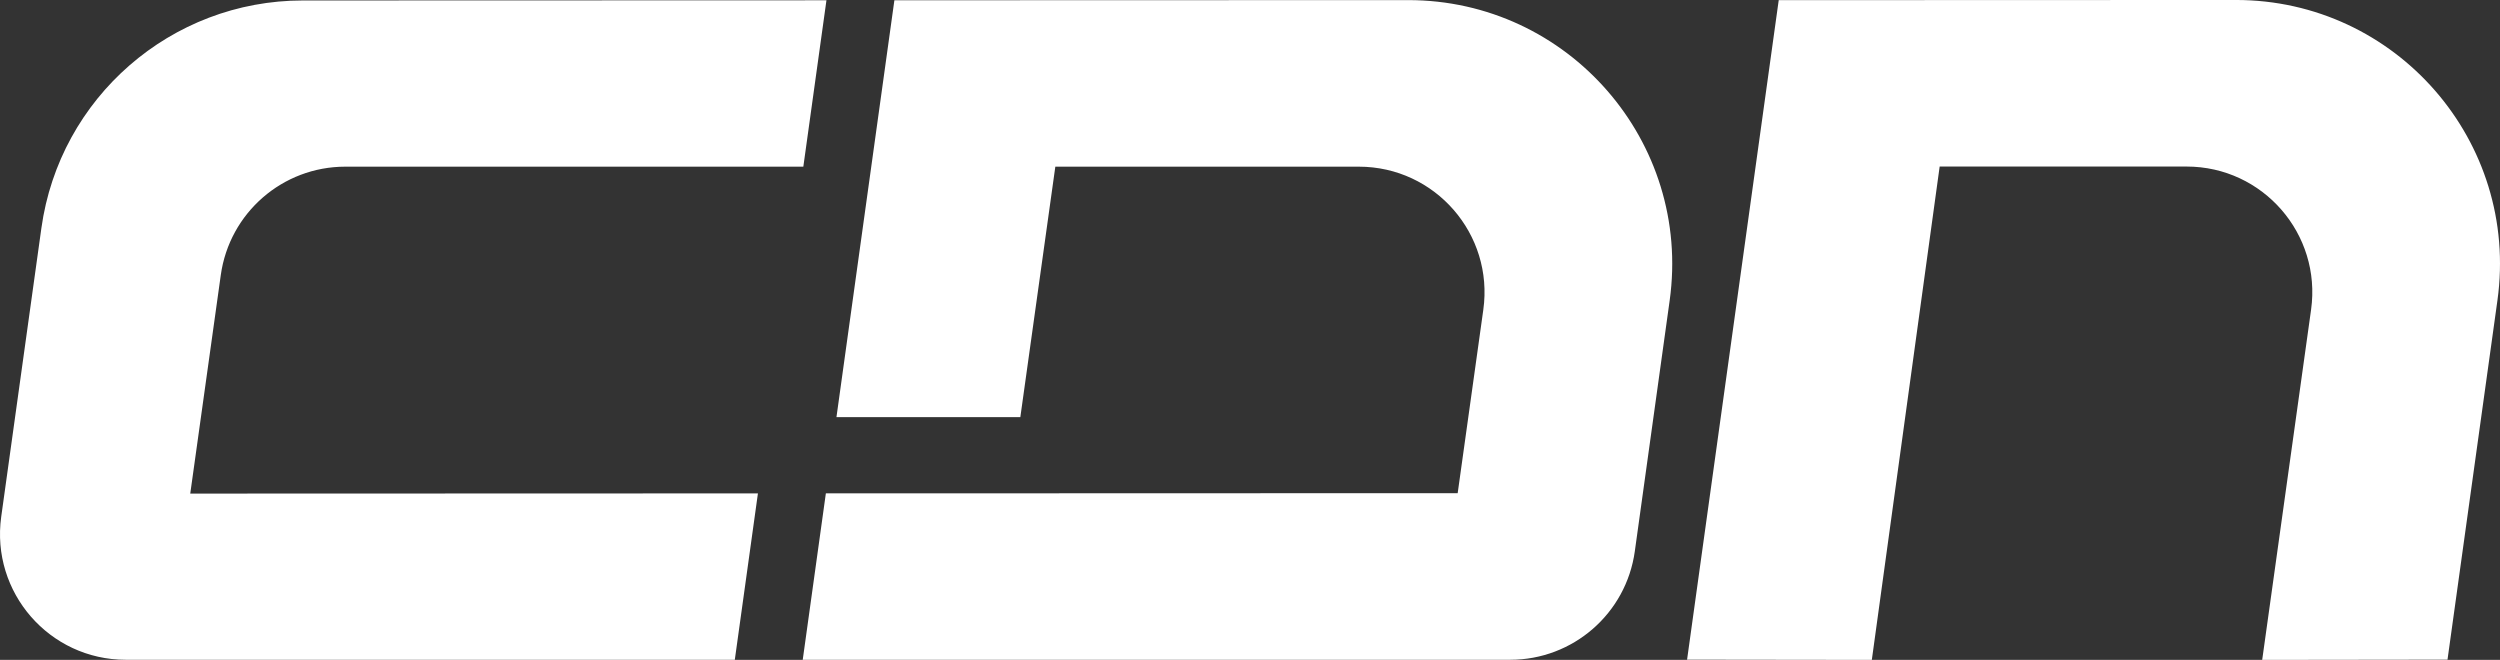 <svg xmlns="http://www.w3.org/2000/svg" xml:space="preserve" style="fill-rule:evenodd;clip-rule:evenodd;stroke-linejoin:round;stroke-miterlimit:2" viewBox="10.08 0.8 408.85 107.92"><rect x="10.08" y="0.8" width="408.85" height="107.92" fill="#333333" stroke="none"/><path style="fill:none;--darkreader-inline-fill:none" d="M-.239-.222h422V110.99h-422z"/><path d="m375.733.798-74.761.027-14.988 107.854 30.214.04 11.094-80.682h40.381c12.486 0 22.089 11.037 20.362 23.402l-7.996 57.28 30.306-.04 8.166-58.762C422.12 23.952 401.947.789 375.733.798M130.25 108.699l3.781-27.209-92.837.031 4.995-35.749c1.418-10.157 10.106-17.716 20.361-17.716h74.907L145.238.848l-85.64.028c-21.541.007-39.781 15.89-42.749 37.226L10.28 85.306c-1.72 12.362 7.882 23.393 20.363 23.393h99.607zM156.348.845l-9.473 68.168h30.072l5.721-40.956h49.63c12.487 0 22.09 11.039 20.362 23.404l-4.19 29.992-73.265.024v-.001h-30.062l-3.783 27.223h115.713c10.261 0 18.952-7.566 20.364-17.73l5.703-41.033C286.748 23.972 266.575.809 240.361.818l-84.013.027z" style="fill:#fff;fill-rule:nonzero;--darkreader-inline-fill:#e8e6e3"/></svg>